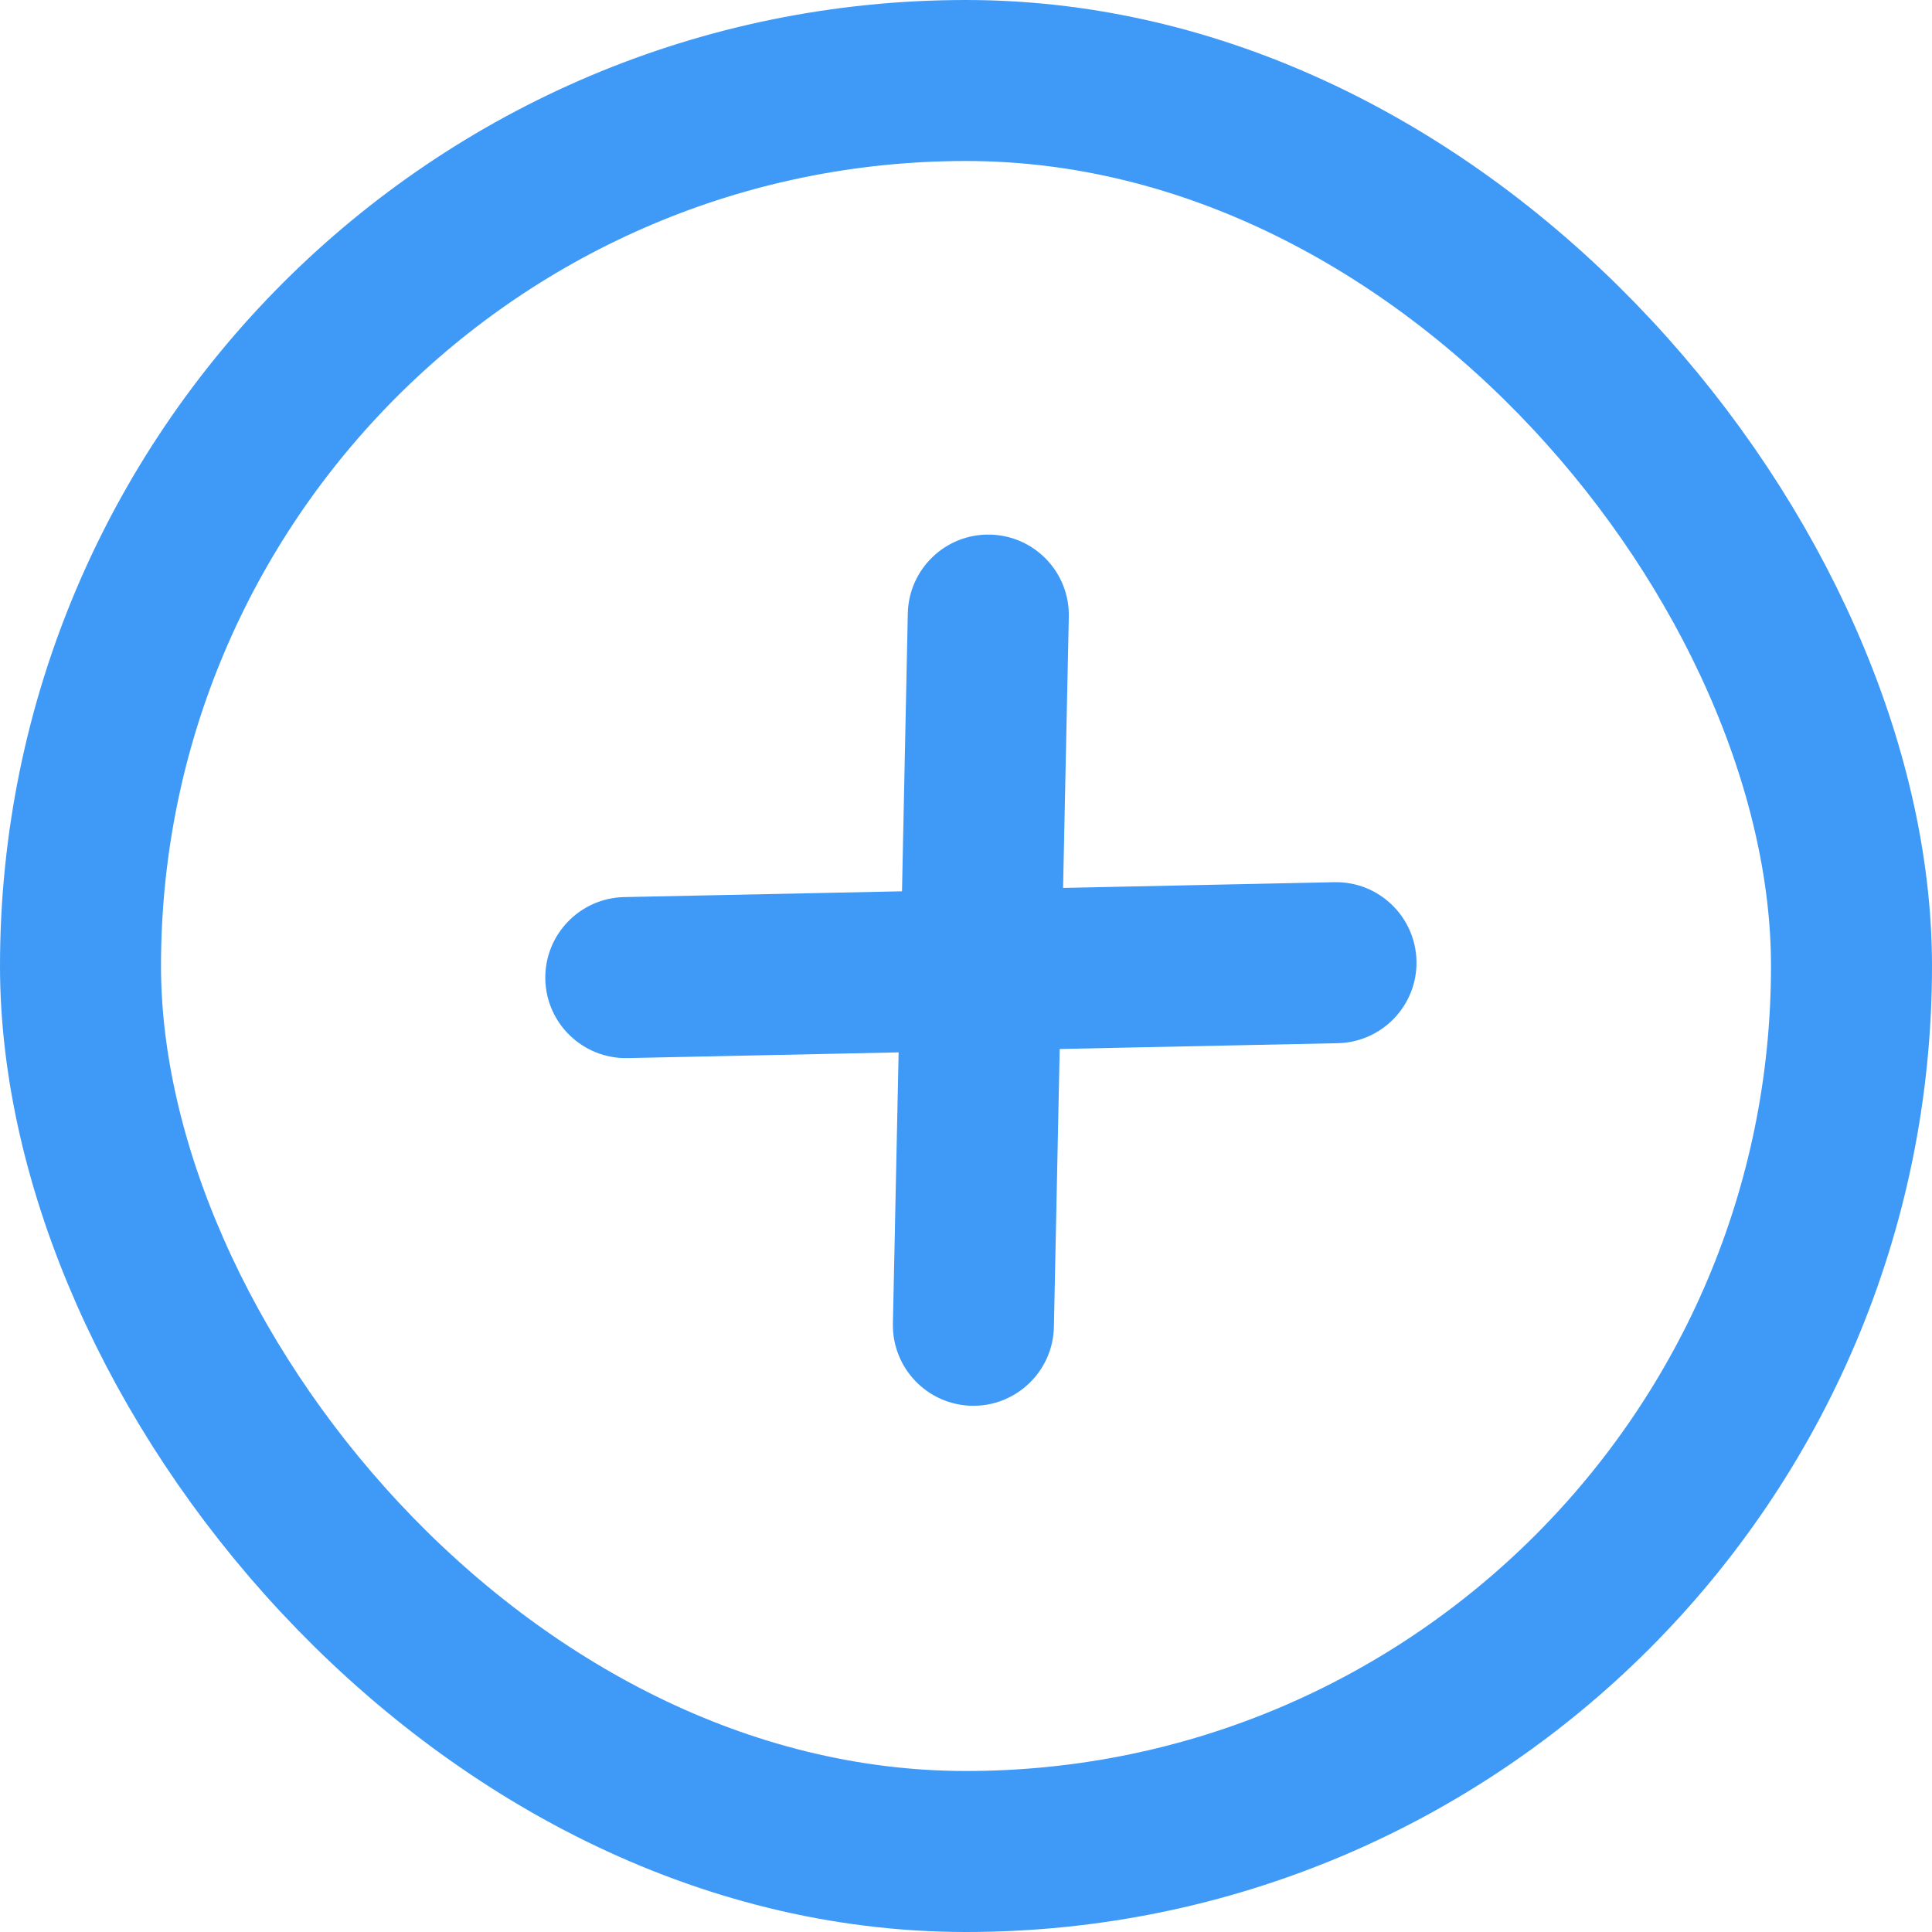 <svg width='24' height='24' viewBox='0 0 24 24' fill='none' xmlns='http://www.w3.org/2000/svg' >
    <rect x='1' y='1' width='22' height='22' rx='11' stroke='#3F9AF7' stroke-width='2' />
    <path fill-rule='evenodd' clip-rule='evenodd' d='M11.277 7.62C11.289 7.068 11.746 6.629 12.298 6.641C12.851 6.653 13.289 7.11 13.277 7.662L13.206 11.03L16.575 10.959C17.127 10.947 17.584 11.386 17.596 11.938C17.608 12.49 17.169 12.947 16.617 12.959L13.164 13.031L13.092 16.484C13.08 17.036 12.623 17.474 12.071 17.463C11.519 17.451 11.081 16.994 11.092 16.442L11.163 13.073L7.795 13.144C7.243 13.155 6.786 12.717 6.774 12.165C6.763 11.613 7.201 11.156 7.753 11.144L11.205 11.072L11.277 7.62Z' fill='#3F9AF7' />
</svg>